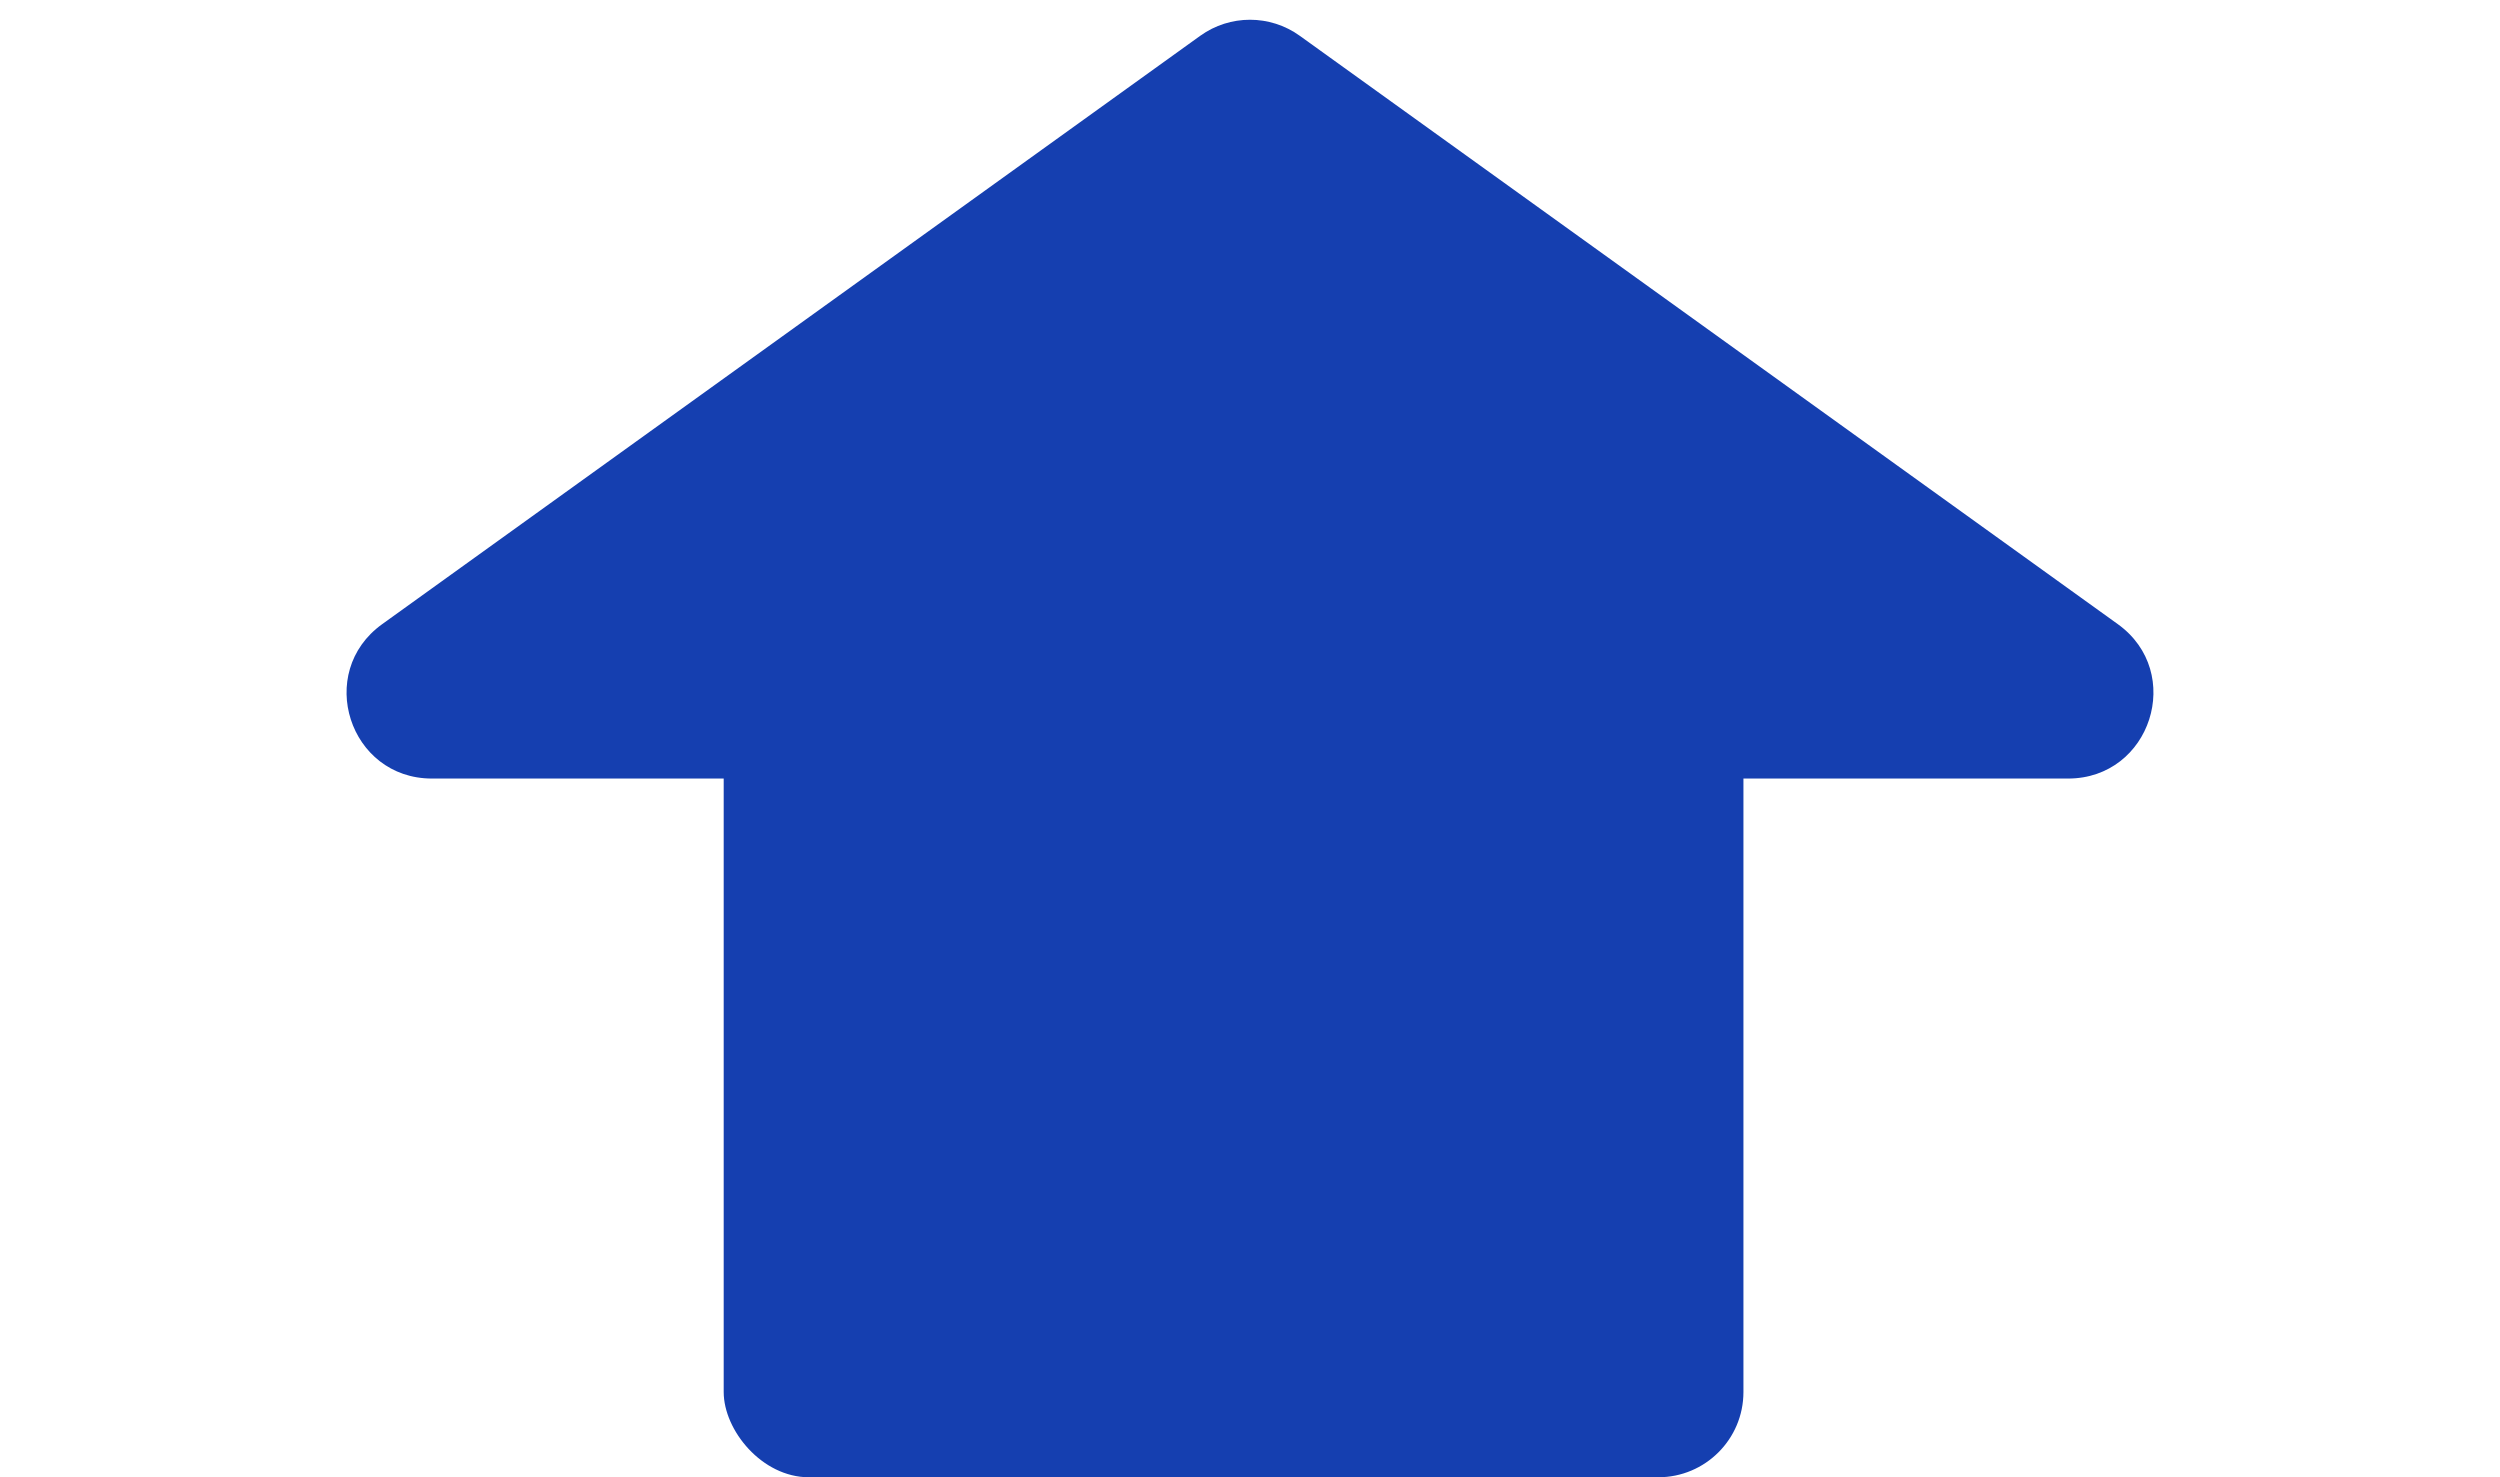 <svg width="88" height="52" viewBox="0 0 88 52" fill="none" xmlns="http://www.w3.org/2000/svg">
<rect x="25.474" y="21.081" width="35.895" height="30.919" rx="3" fill="#153FB0"/>
<path d="M42.248 1.26C43.295 0.507 44.705 0.507 45.752 1.26L74.547 21.97C76.913 23.671 75.709 27.405 72.796 27.405H15.204C12.291 27.405 11.087 23.671 13.453 21.97L42.248 1.26Z" fill="#153FB0"/>
</svg>
